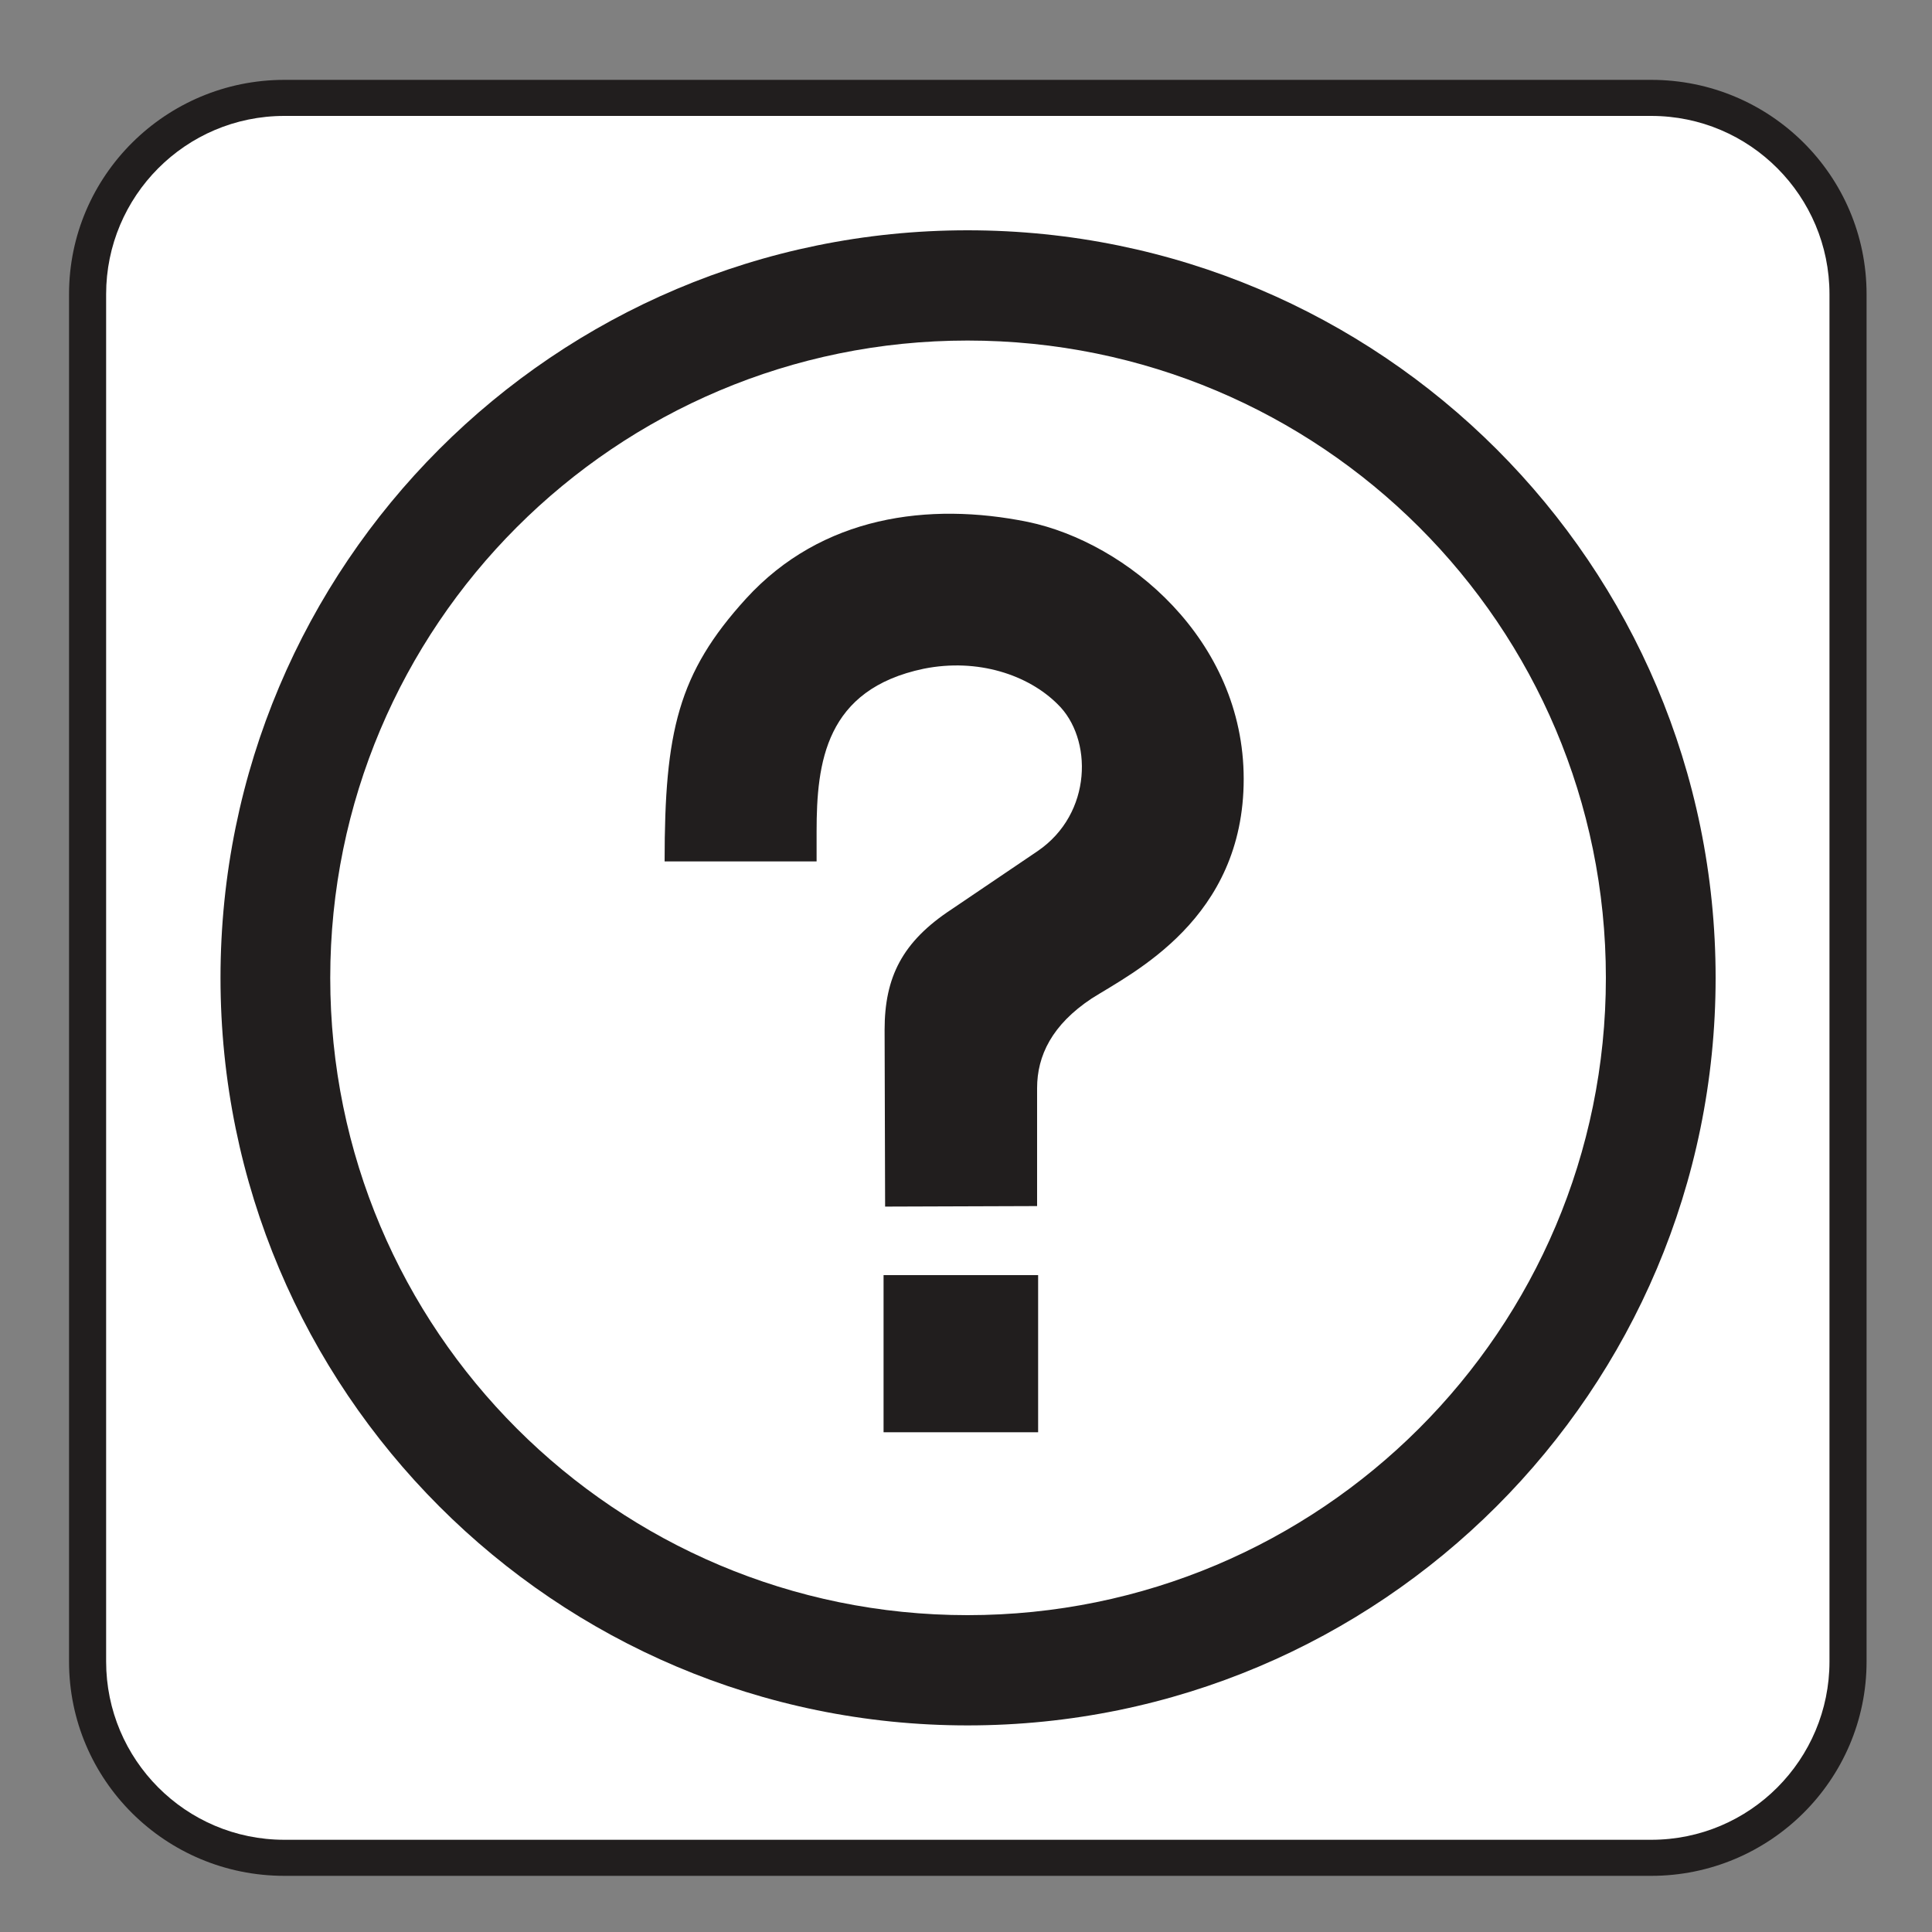 <?xml version="1.0" encoding="UTF-8" standalone="no"?>
<!-- Created with Inkscape (http://www.inkscape.org/) -->

<svg
   xmlns:dc="http://purl.org/dc/elements/1.1/"
   xmlns:cc="http://creativecommons.org/ns#"
   xmlns:rdf="http://www.w3.org/1999/02/22-rdf-syntax-ns#"
   xmlns:svg="http://www.w3.org/2000/svg"
   xmlns="http://www.w3.org/2000/svg"
   xmlns:sodipodi="http://sodipodi.sourceforge.net/DTD/sodipodi-0.dtd"
   xmlns:inkscape="http://www.inkscape.org/namespaces/inkscape"
   width="3.75mm"
   height="3.75mm"
   viewBox="0 0 3.75 3.75"
   version="1.1"
   id="svg13826"
   inkscape:version="0.92.1 r15371"
   sodipodi:docname="information_light.svg">
  <rect x="0" y="0" width="3.75" height="3.75" fill="#808080" stroke="none"/>
  <defs
     id="defs13820" />
  <sodipodi:namedview
     id="base"
     pagecolor="#ffffff"
     bordercolor="#666666"
     borderopacity="1.0"
     inkscape:pageopacity="0.0"
     inkscape:pageshadow="2"
     inkscape:zoom="20.285322"
     inkscape:cx="7.3371728"
     inkscape:cy="7.4973999"
     inkscape:document-units="mm"
     inkscape:current-layer="layer1"
     showgrid="false"
     inkscape:window-width="561"
     inkscape:window-height="558"
     inkscape:window-x="687"
     inkscape:window-y="78"
     inkscape:window-maximized="0"
     showguides="true"
     inkscape:guide-bbox="true"
     gridtolerance="10"
     guidetolerance="2">
    <inkscape:grid
       type="xygrid"
       id="grid13828" />
    <sodipodi:guide
       position="0.13,3.848"
       orientation="1,0"
       id="guide20533"
       inkscape:locked="false" />
    <sodipodi:guide
       position="1.917,3.613"
       orientation="0,1"
       id="guide20535"
       inkscape:locked="false" />
  </sodipodi:namedview>
  <g
     inkscape:label="Layer 1"
     inkscape:groupmode="layer"
     id="layer1"
     transform="translate(0,-293.25)">
    <path
       inkscape:connector-curvature="0"
       id="path12719"
       d="m 3.205,296.891 c 0.23,0 0.418,-0.186 0.418,-0.416 v -2.654 c 0,-0.23 -0.187,-0.416 -0.418,-0.416 h -2.653 c -0.23,0 -0.418,0.186 -0.418,0.416 v 2.654 c 0,0.23 0.187,0.416 0.418,0.416 z m 0,0"
       style="fill:#211e1e;fill-opacity:1;fill-rule:nonzero;stroke:none;stroke-width:0.353" />
    <path
       inkscape:connector-curvature="0"
       id="path12721"
       d="m 0.552,293.475 c -0.192,0 -0.346,0.156 -0.346,0.346 v 2.654 c 0,0.19 0.154,0.346 0.346,0.346 h 2.653 c 0.192,0 0.346,-0.156 0.346,-0.346 v -2.654 c 0,-0.19 -0.154,-0.346 -0.346,-0.346 z m 0,0"
       style="fill:#ffffff;fill-opacity:1;fill-rule:nonzero;stroke:none;stroke-width:0.353" />
    <path
       inkscape:connector-curvature="0"
       id="path12723"
       d="m 0.428,295.148 c 0,-0.802 0.649,-1.451 1.45,-1.451 0.802,0 1.452,0.649 1.452,1.451 0,0.801 -0.65,1.451 -1.452,1.451 -0.801,0 -1.45,-0.65 -1.45,-1.451 m 1.45,1.237 c 0.685,0 1.239,-0.554 1.239,-1.237 0,-0.684 -0.554,-1.237 -1.239,-1.237 -0.684,0 -1.237,0.554 -1.237,1.237 0,0.684 0.554,1.237 1.237,1.237"
       style="fill:#211e1e;fill-opacity:1;fill-rule:nonzero;stroke:none;stroke-width:0.353" />
    <path
       inkscape:connector-curvature="0"
       id="path12725"
       d="m 1.718,295.592 0.295,-10e-4 v -0.229 c 0,-0.063 0.029,-0.123 0.106,-0.174 0.079,-0.05 0.295,-0.154 0.295,-0.426 0,-0.271 -0.227,-0.459 -0.419,-0.499 -0.192,-0.039 -0.4,-0.012 -0.547,0.149 -0.132,0.145 -0.158,0.258 -0.158,0.51 h 0.295 v -0.058 c 0,-0.134 0.017,-0.276 0.208,-0.316 0.105,-0.021 0.203,0.012 0.26,0.069 0.068,0.066 0.068,0.212 -0.039,0.285 l -0.167,0.113 c -0.096,0.063 -0.13,0.132 -0.13,0.234 z m 0,0"
       style="fill:#211e1e;fill-opacity:1;fill-rule:nonzero;stroke:none;stroke-width:0.353" />
    <path
       inkscape:connector-curvature="0"
       id="path12727"
       d="m 1.715,295.725 h 0.3 v 0.305 H 1.715 Z m 0,0"
       style="fill:#211e1e;fill-opacity:1;fill-rule:nonzero;stroke:none;stroke-width:0.353" />
  </g>
</svg>
